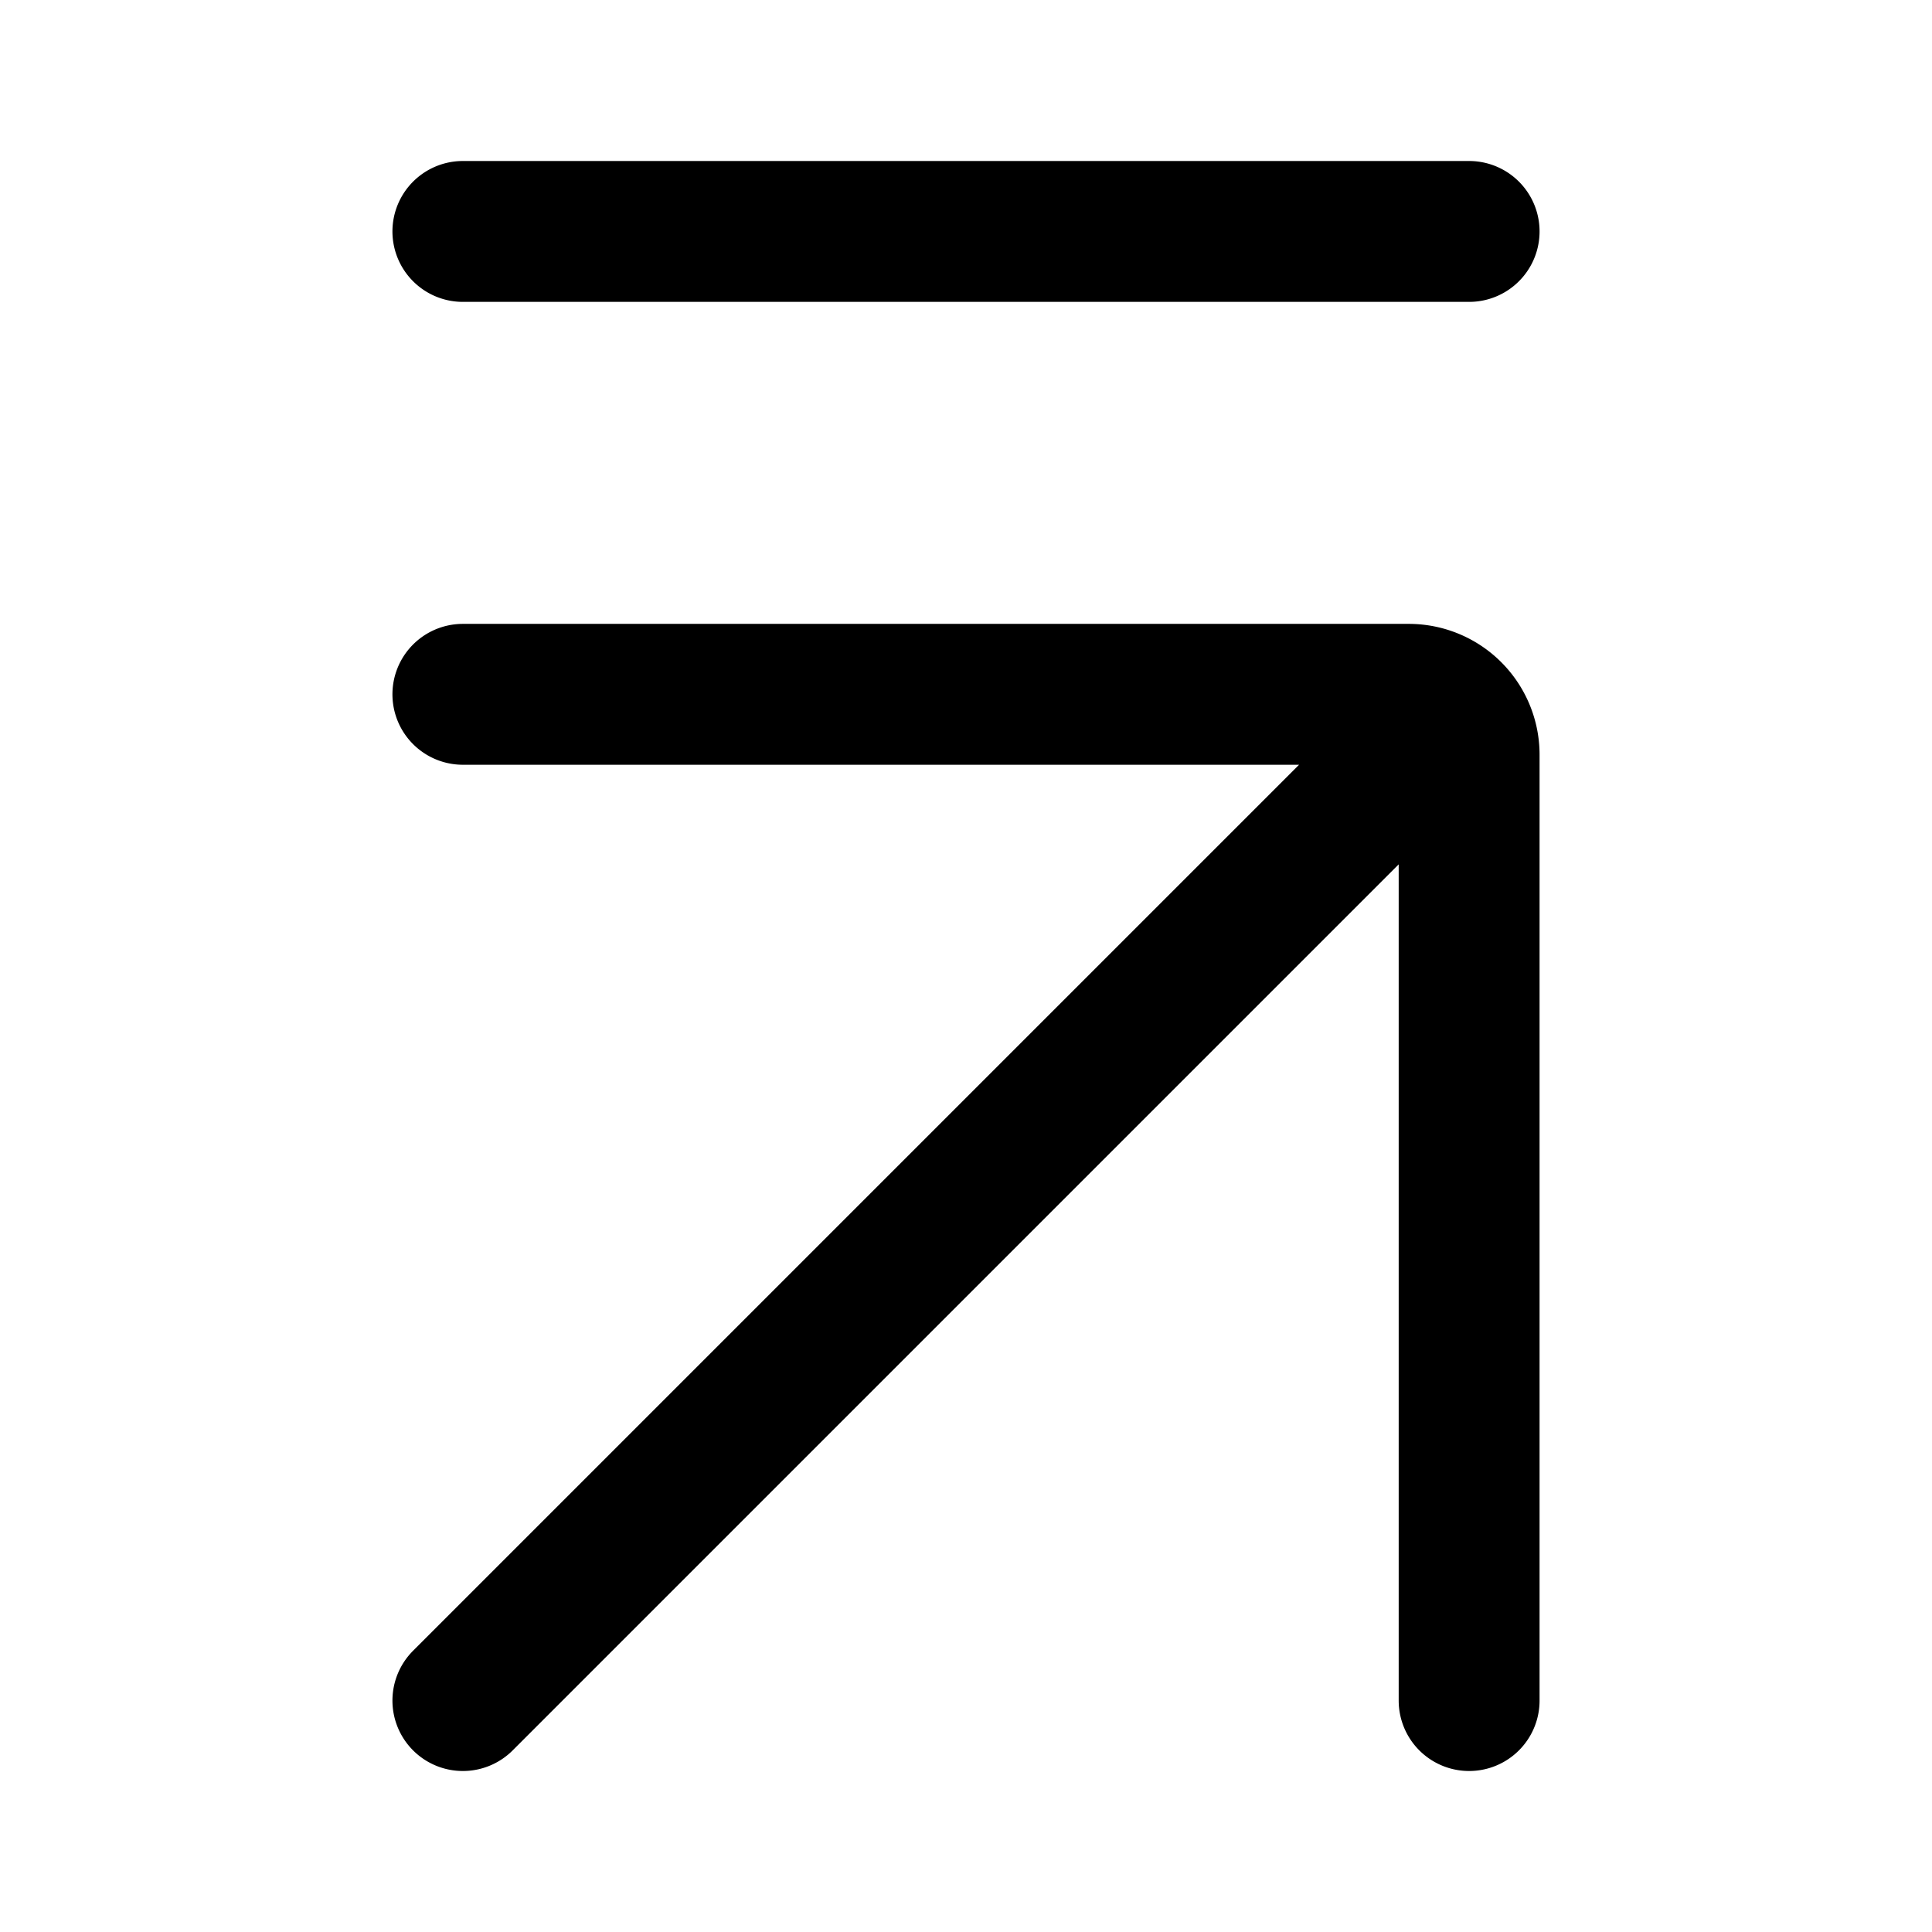 <svg xmlns="http://www.w3.org/2000/svg" width="192" height="192" fill="none"><path stroke="#000" stroke-linecap="round" stroke-linejoin="round" stroke-width="14" d="m143 72-97 97m100 0V75a6 6 0 0 0-6-6H46m0-46h100"/></svg>